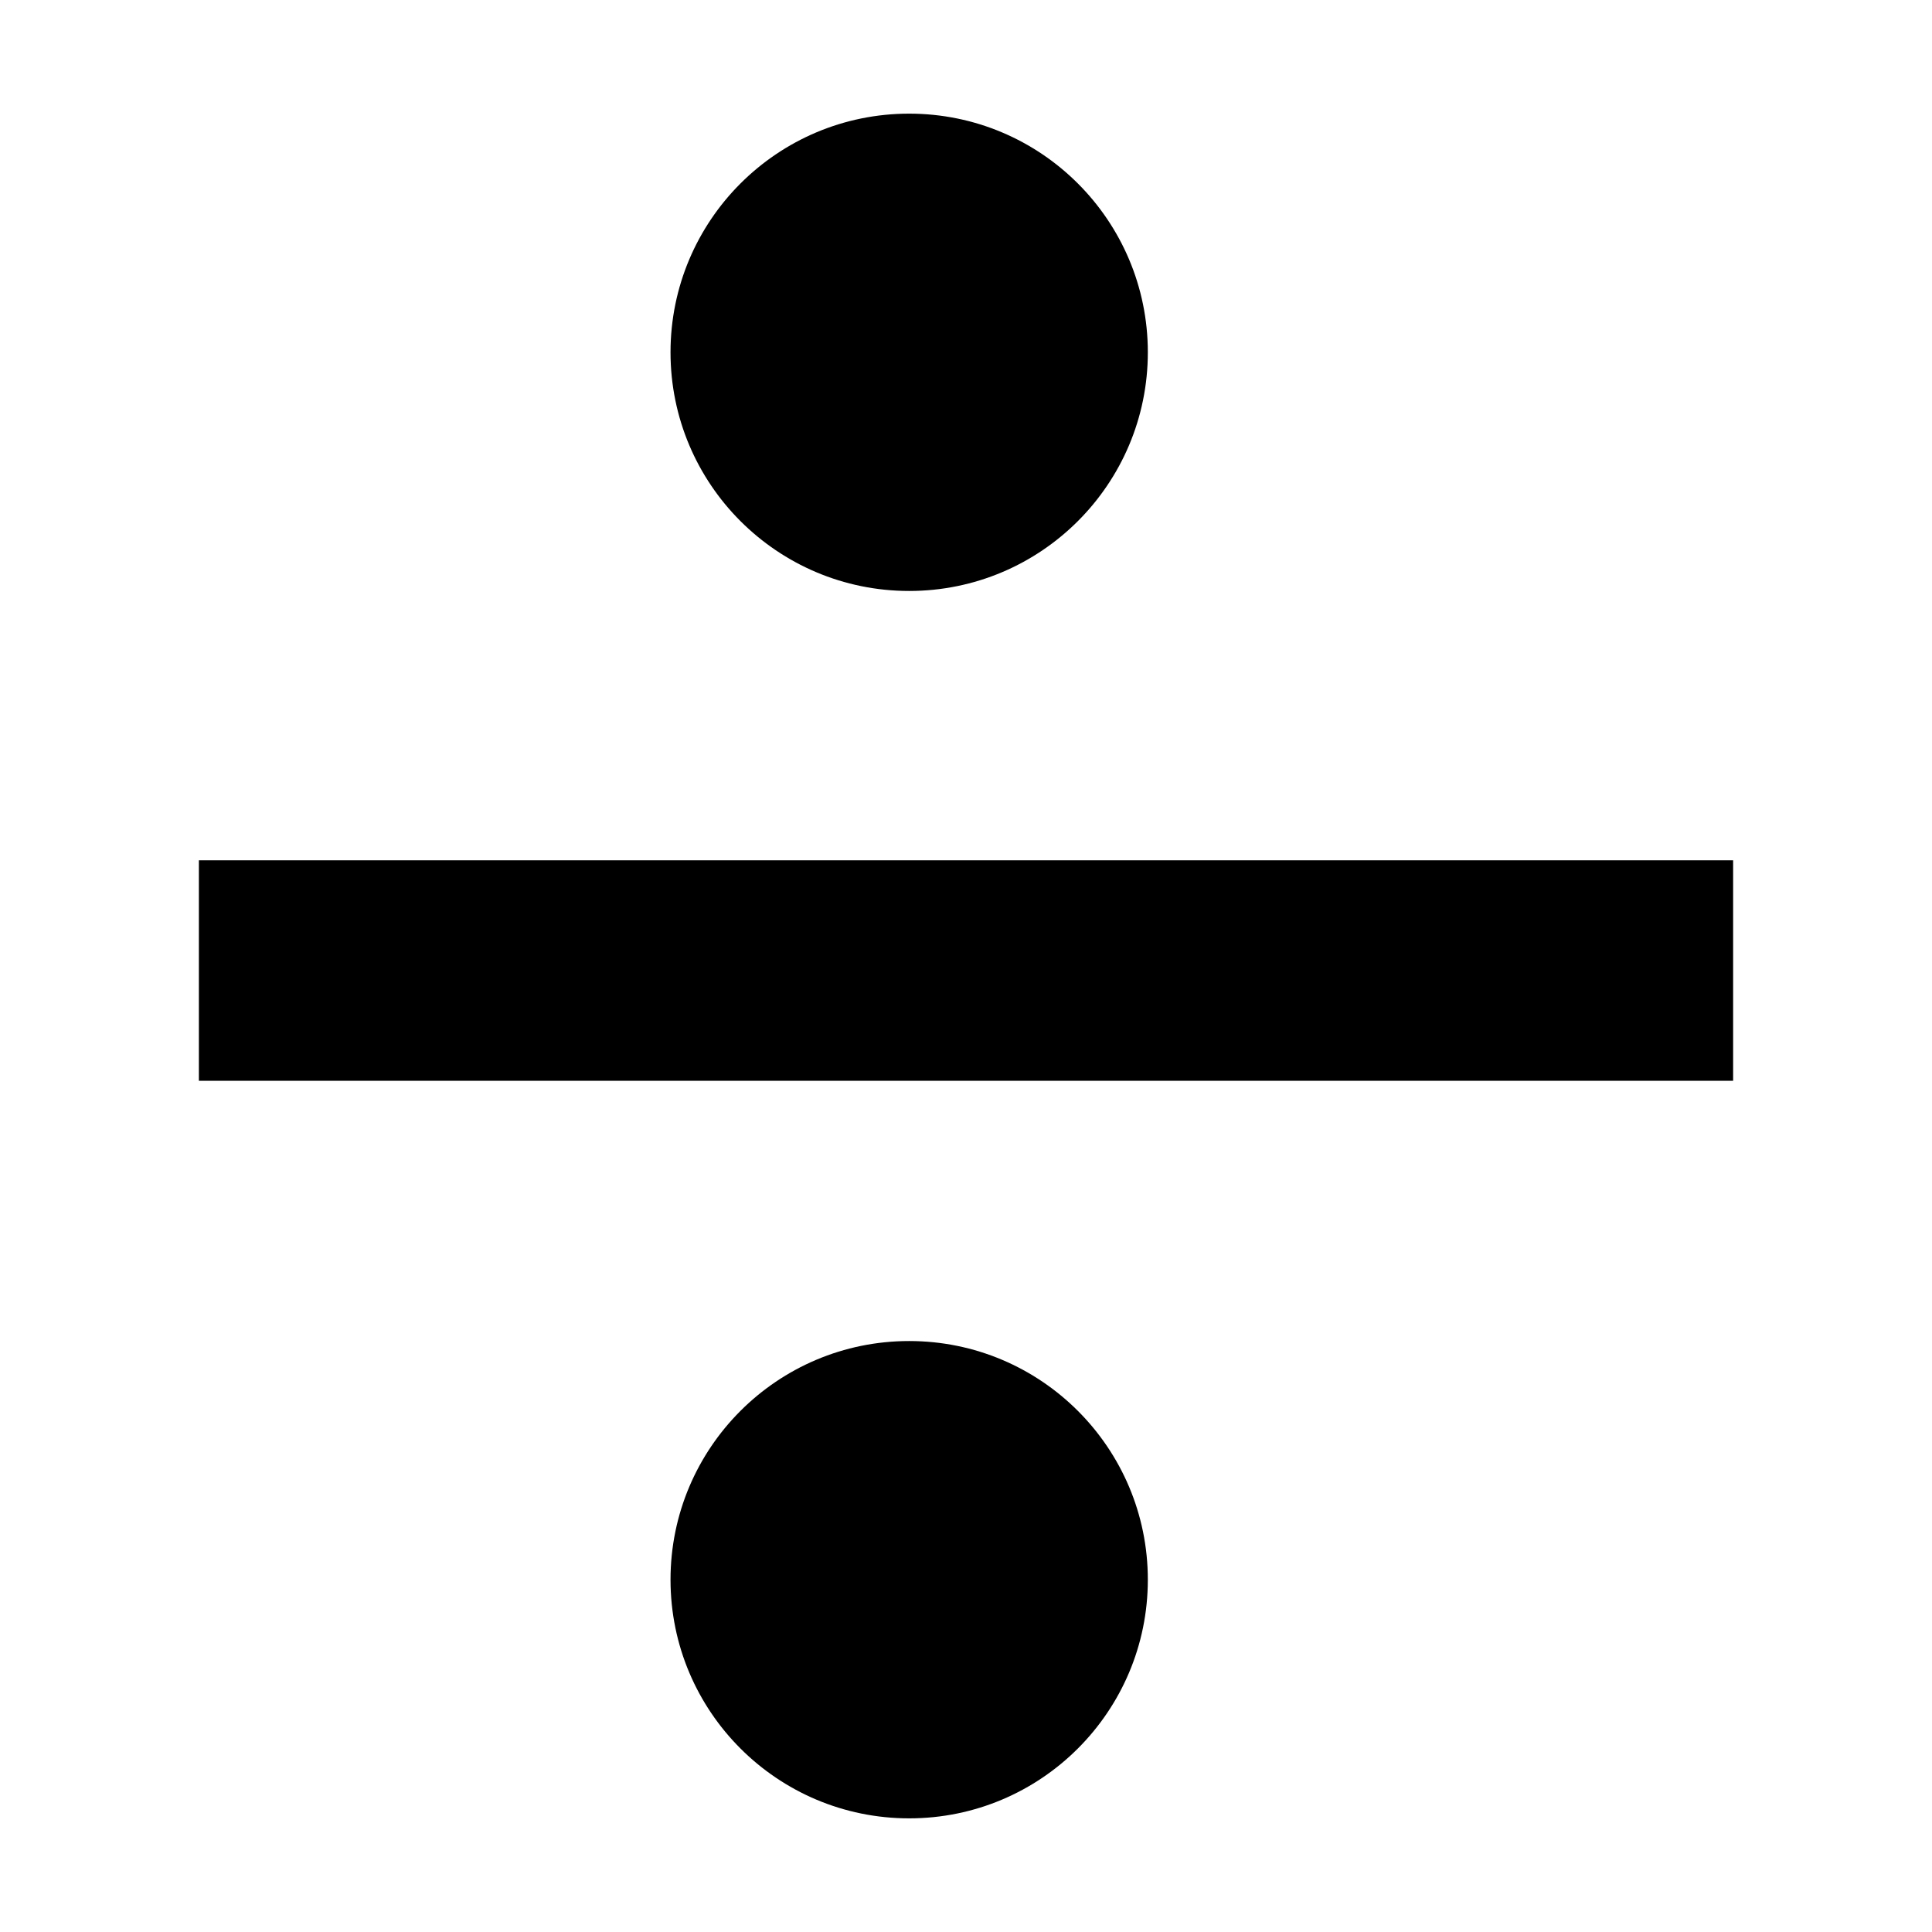 <svg id="Layer_1" data-name="Layer 1" xmlns="http://www.w3.org/2000/svg" viewBox="0 0 17 17"><title>_</title><path d="M15.25,7.57V9.51H1.75V7.57Z"/><circle cx="8" cy="3.1" r="2.1"/><circle cx="8" cy="13.9" r="2.1"/></svg>